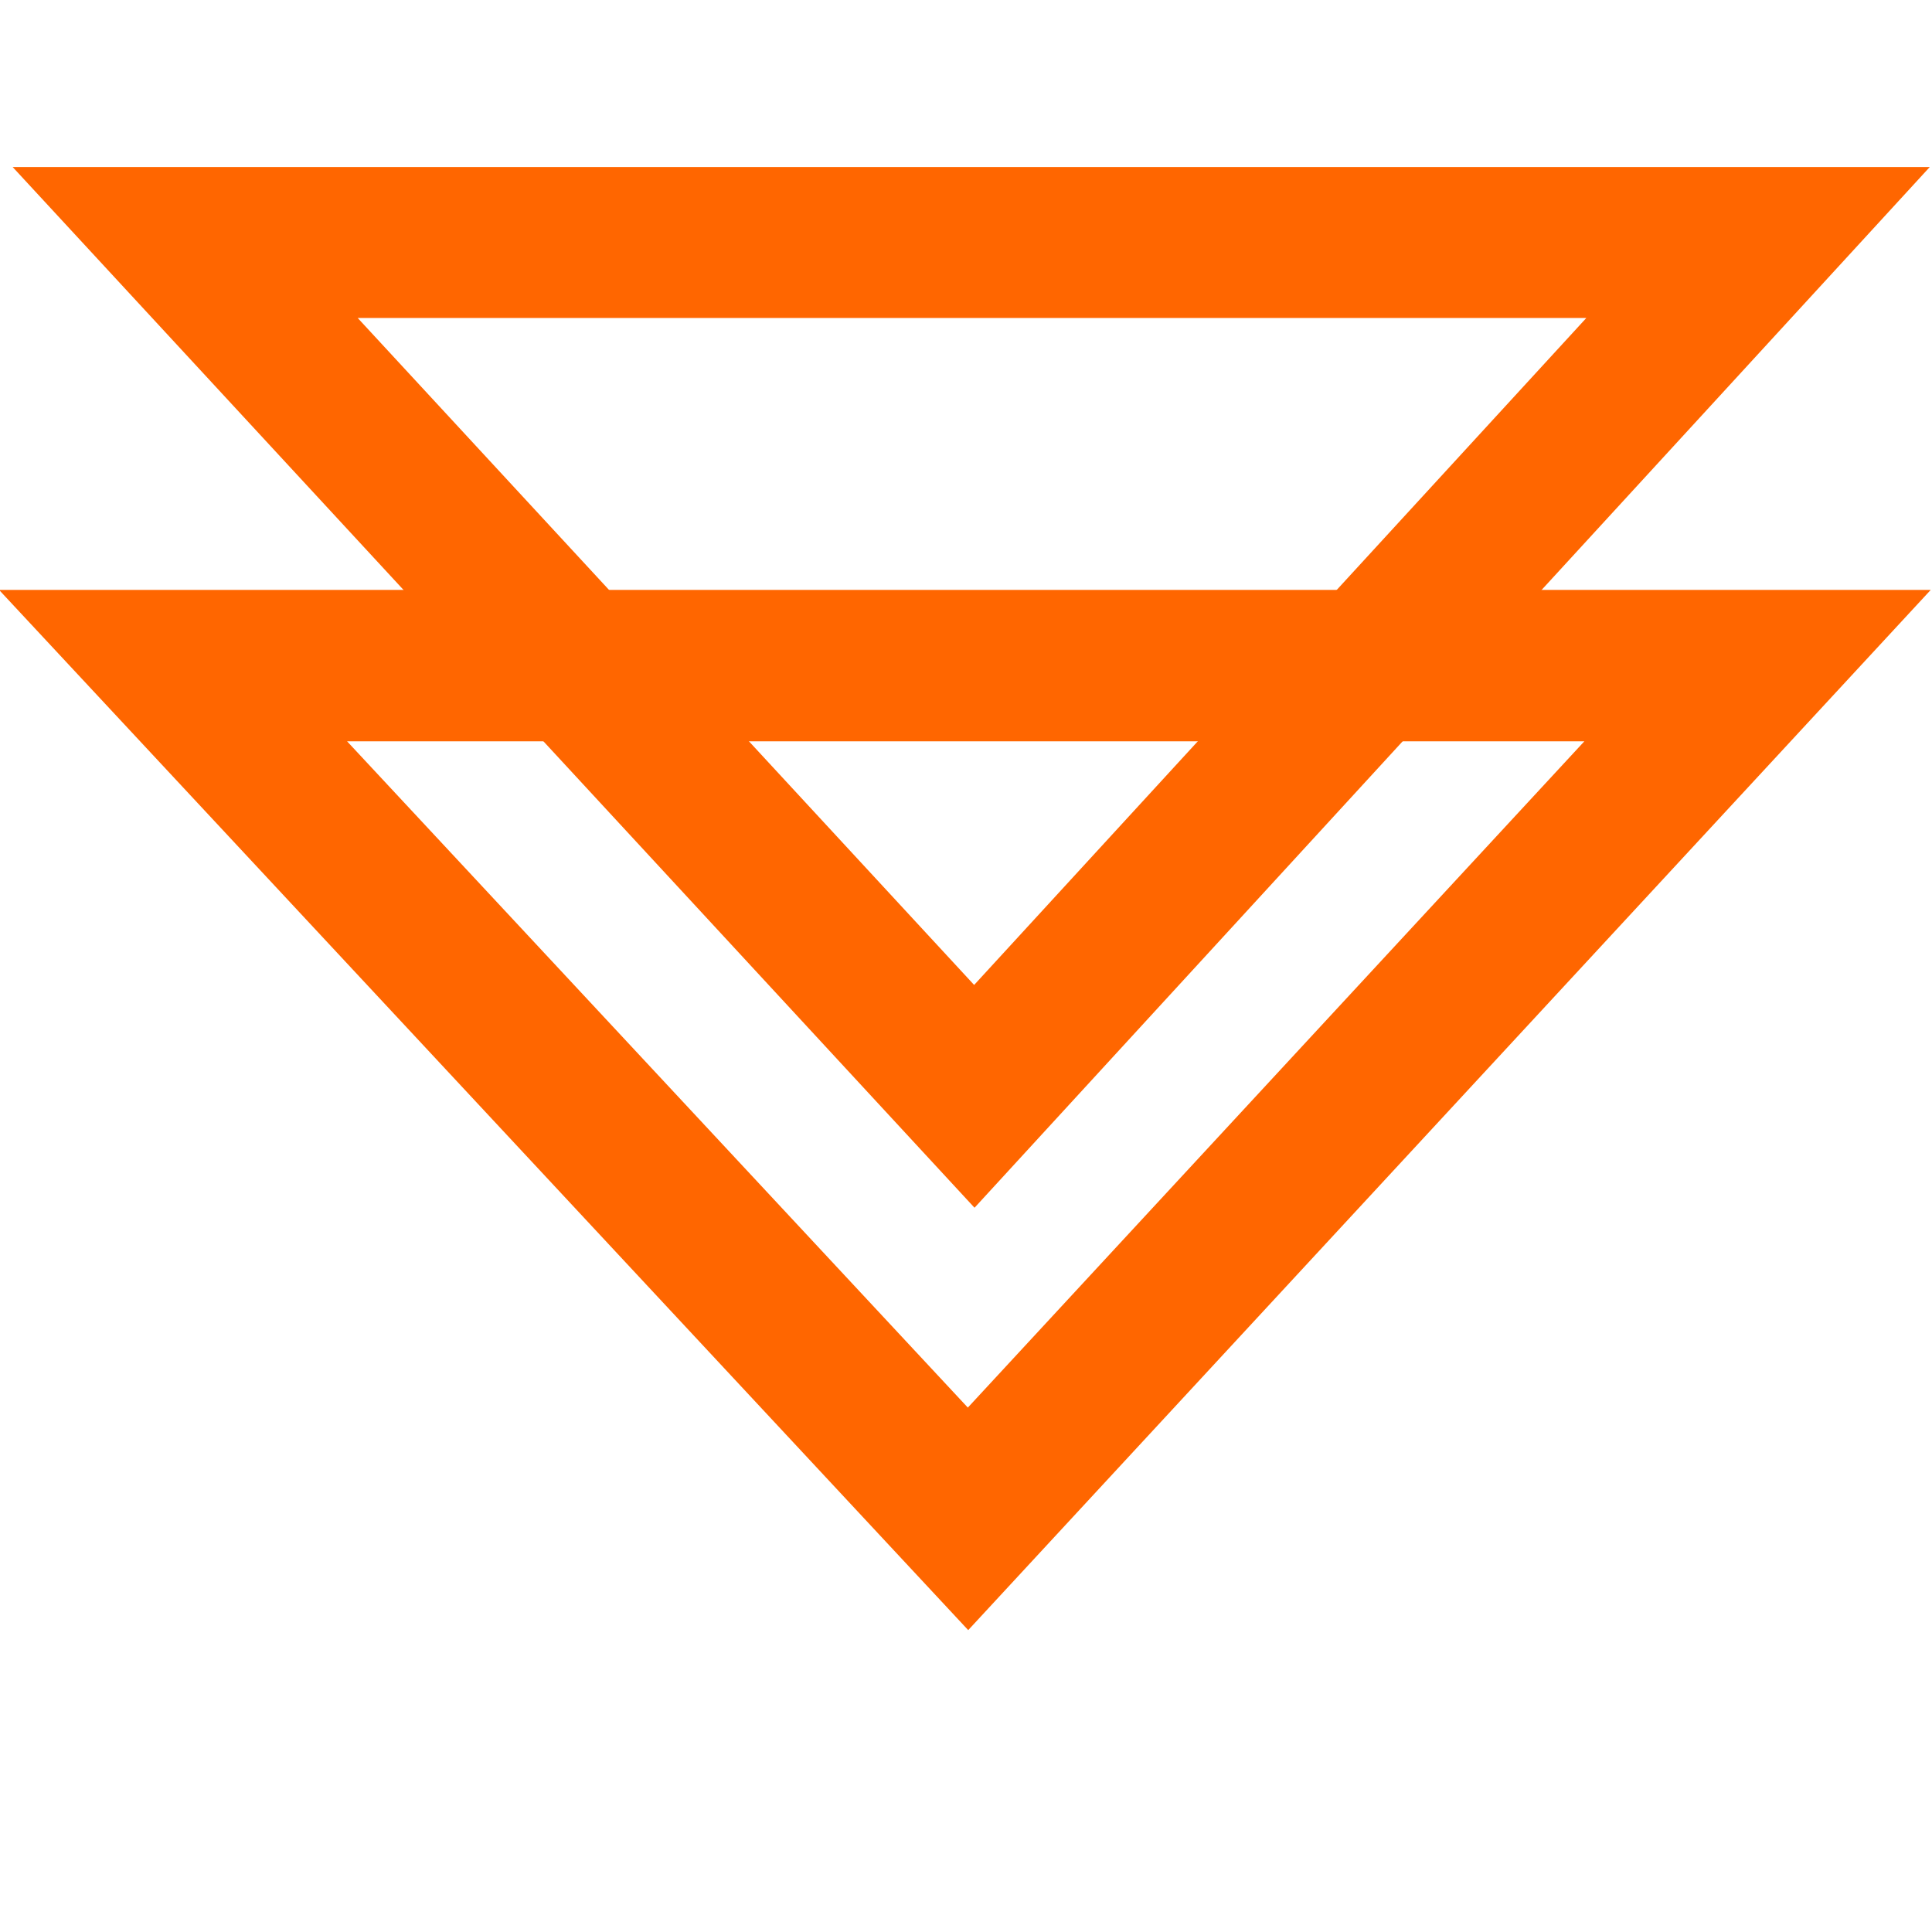 <?xml version="1.0" encoding="UTF-8" standalone="no"?>
<!-- Created with Inkscape (http://www.inkscape.org/) -->

<svg
   xmlns:dc="http://purl.org/dc/elements/1.1/"
   xmlns:cc="http://creativecommons.org/ns#"
   xmlns:rdf="http://www.w3.org/1999/02/22-rdf-syntax-ns#"
   xmlns:svg="http://www.w3.org/2000/svg"
   xmlns="http://www.w3.org/2000/svg"
   xmlns:sodipodi="http://sodipodi.sourceforge.net/DTD/sodipodi-0.dtd"
   xmlns:inkscape="http://www.inkscape.org/namespaces/inkscape"
   width="64"
   height="64"
   viewBox="0 0 64 64"
   id="svg2"
   version="1.1"
   inkscape:version="0.91 r13725"
   sodipodi:docname="SpeedDownItem.svg">
  <defs
     id="defs4" />
  <sodipodi:namedview
     id="base"
     pagecolor="#ffffff"
     bordercolor="#666666"
     borderopacity="1.0"
     inkscape:pageopacity="0.0"
     inkscape:pageshadow="2"
     inkscape:zoom="5.6"
     inkscape:cx="25.918723"
     inkscape:cy="14.452123"
     inkscape:document-units="px"
     inkscape:current-layer="layer1"
     showgrid="true"
     units="px"
     showguides="false"
     inkscape:window-width="1067"
     inkscape:window-height="738"
     inkscape:window-x="8"
     inkscape:window-y="130"
     inkscape:window-maximized="0">
    <inkscape:grid
       type="xygrid"
       id="grid4136" />
  </sodipodi:namedview>
  <g
     inkscape:label="レイヤー 1"
     inkscape:groupmode="layer"
     id="layer1"
     transform="translate(0,-988.362)">
    <path
       style="opacity:1;fill:none;fill-opacity:1;stroke:#ff6600;stroke-width:5.016;stroke-linecap:square;stroke-linejoin:miter;stroke-miterlimit:4;stroke-dasharray:none;stroke-dashoffset:70;stroke-opacity:1"
       d="m 58.22,1010.412 -26.153,28.264 -26.333,-28.264 z"
       id="rect4142"
       inkscape:connector-curvature="0"
       sodipodi:nodetypes="cccc"
       inkscape:export-xdpi="90"
       inkscape:export-ydpi="90" />
    <path
       style="opacity:1;fill:none;fill-opacity:1;stroke:#ff6600;stroke-width:5;stroke-linecap:square;stroke-linejoin:miter;stroke-miterlimit:4;stroke-dasharray:none;stroke-dashoffset:70;stroke-opacity:1"
       d="M 58.238,996.395 32.276,1024.68 6.134,996.395 Z"
       id="rect4142-9"
       inkscape:connector-curvature="0"
       sodipodi:nodetypes="cccc"
       inkscape:export-xdpi="90"
       inkscape:export-ydpi="90" />
  </g>
</svg>
